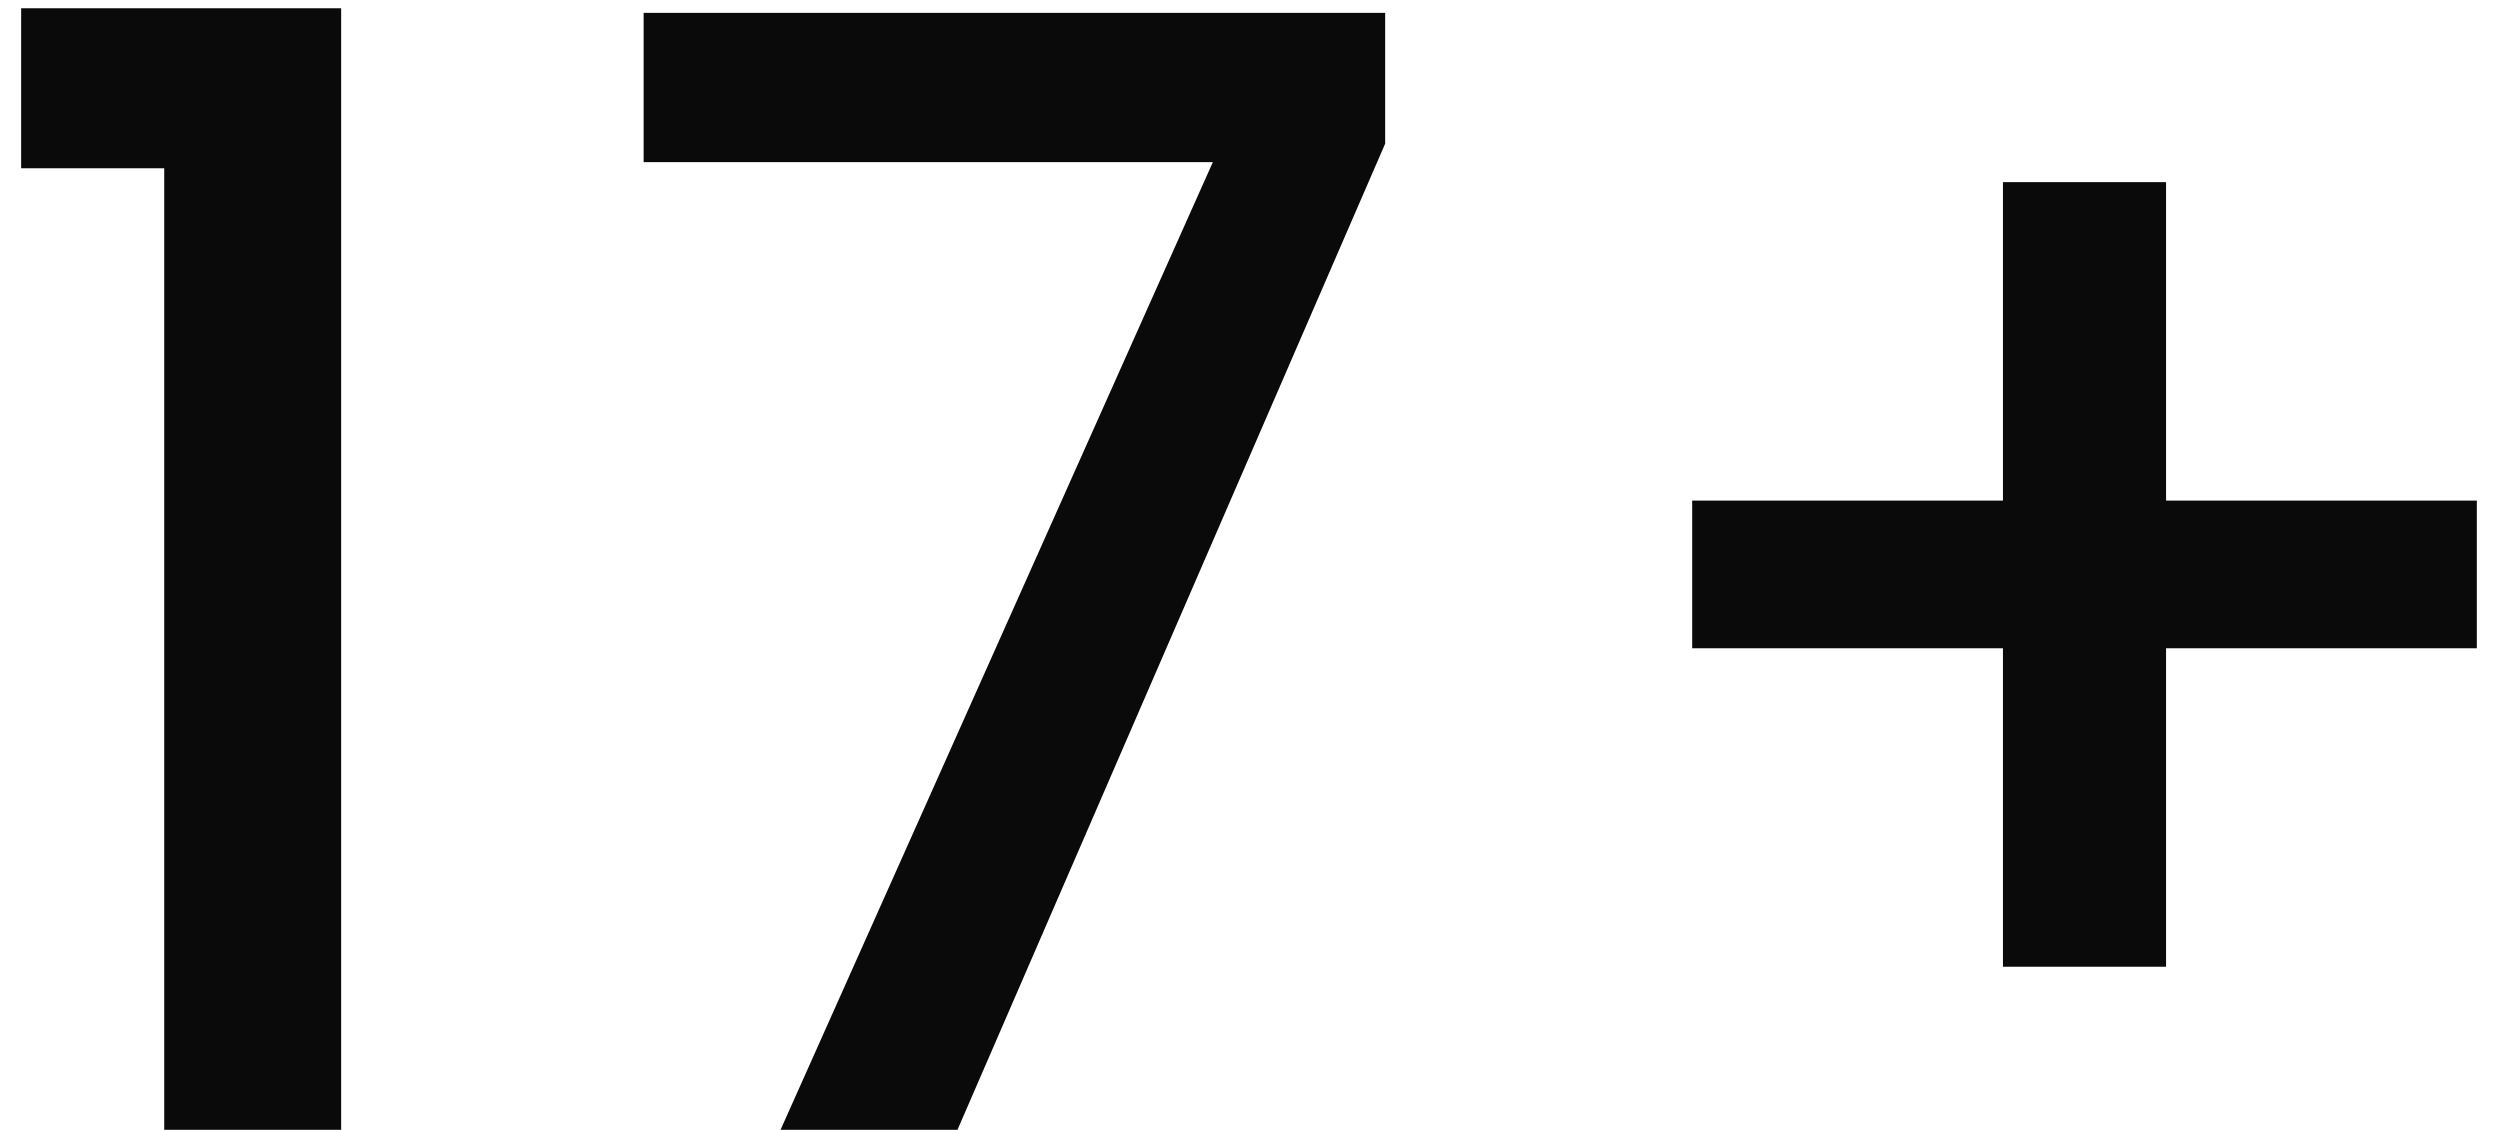 <svg width="104" height="47" viewBox="0 0 104 47" fill="none" xmlns="http://www.w3.org/2000/svg">
<path d="M0.88 7V0.344H14.192V47H6.832V7H0.88ZM57.623 5.976L39.831 47H32.471L50.455 6.744H26.775V0.536H57.623V5.976ZM103.036 26.968H90.108V40.216H83.323V26.968H70.395V20.824H83.323V7.576H90.108V20.824H103.036V26.968Z" fill="#0A0A0A"/>
</svg>
